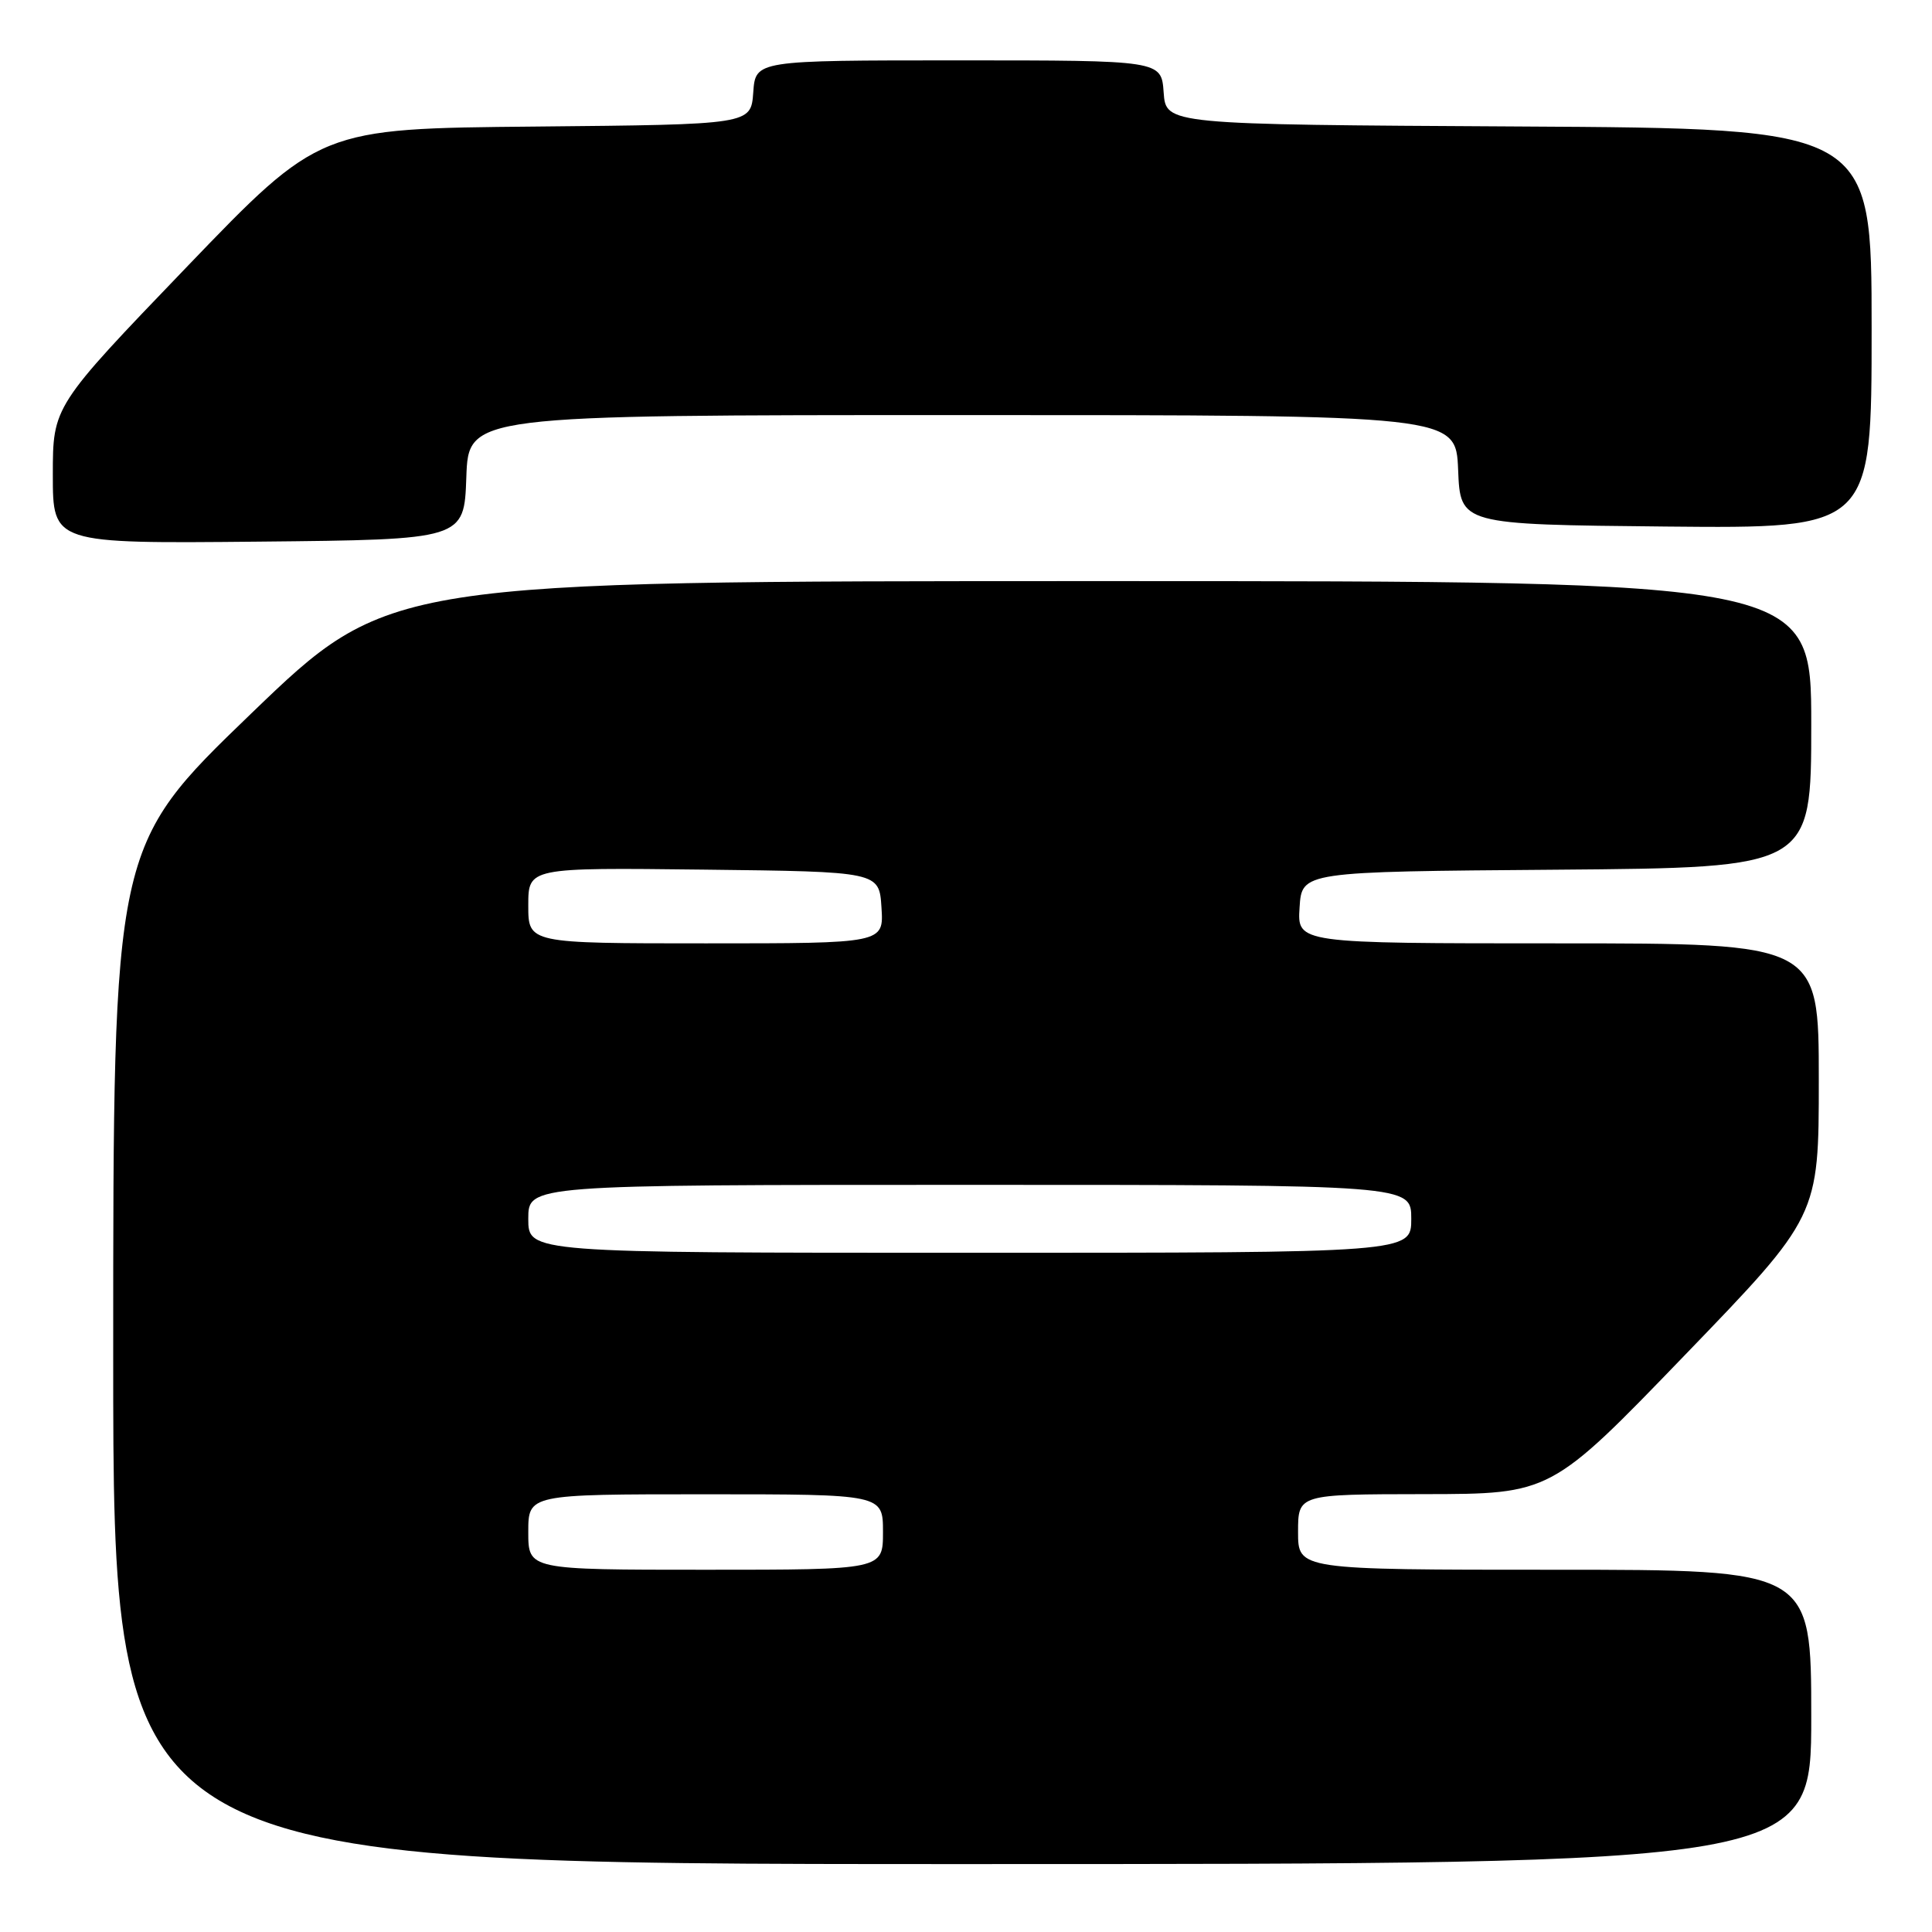 <?xml version="1.0" encoding="UTF-8" standalone="no"?>
<!DOCTYPE svg PUBLIC "-//W3C//DTD SVG 1.1//EN" "http://www.w3.org/Graphics/SVG/1.1/DTD/svg11.dtd" >
<svg xmlns="http://www.w3.org/2000/svg" xmlns:xlink="http://www.w3.org/1999/xlink" version="1.1" viewBox="0 0 256 256">
 <g >
 <path fill="currentColor"
d=" M 240.00 227.50 C 240.00 208.00 240.00 208.00 206.00 208.00 C 172.00 208.00 172.00 208.00 172.00 203.00 C 172.00 198.00 172.00 198.00 188.75 197.98 C 205.50 197.96 205.50 197.96 223.25 179.56 C 241.00 161.17 241.00 161.17 241.00 143.08 C 241.00 125.00 241.00 125.00 206.45 125.00 C 171.89 125.00 171.89 125.00 172.20 120.25 C 172.50 115.50 172.50 115.50 206.25 115.24 C 240.00 114.97 240.00 114.97 240.00 95.99 C 240.00 77.00 240.00 77.00 145.75 77.00 C 51.50 77.00 51.50 77.00 33.25 94.58 C 15.00 112.17 15.00 112.17 15.00 179.58 C 15.00 247.00 15.00 247.00 127.50 247.00 C 240.00 247.00 240.00 247.00 240.00 227.50 Z  M 61.79 63.25 C 62.08 55.00 62.08 55.00 127.50 55.00 C 192.91 55.00 192.91 55.00 193.21 62.25 C 193.50 69.50 193.50 69.50 220.75 69.77 C 248.00 70.03 248.00 70.03 248.00 43.53 C 248.00 17.02 248.00 17.02 201.25 16.76 C 154.50 16.50 154.50 16.50 154.19 12.25 C 153.89 8.00 153.89 8.00 127.00 8.00 C 100.11 8.00 100.11 8.00 99.81 12.25 C 99.50 16.50 99.50 16.50 70.94 16.77 C 42.37 17.03 42.37 17.03 24.69 35.43 C 7.00 53.84 7.00 53.84 7.00 62.93 C 7.00 72.03 7.00 72.03 34.25 71.77 C 61.50 71.50 61.50 71.50 61.79 63.25 Z  M 70.00 203.00 C 70.00 198.00 70.00 198.00 93.50 198.00 C 117.00 198.00 117.00 198.00 117.00 203.00 C 117.00 208.00 117.00 208.00 93.50 208.00 C 70.00 208.00 70.00 208.00 70.00 203.00 Z  M 70.00 161.50 C 70.00 157.00 70.00 157.00 128.50 157.00 C 187.00 157.00 187.00 157.00 187.00 161.50 C 187.00 166.00 187.00 166.00 128.50 166.00 C 70.00 166.00 70.00 166.00 70.00 161.50 Z  M 70.00 119.98 C 70.00 114.96 70.00 114.96 93.25 115.23 C 116.50 115.50 116.50 115.50 116.80 120.25 C 117.11 125.00 117.11 125.00 93.55 125.00 C 70.00 125.00 70.00 125.00 70.00 119.98 Z "/>
</g>
</svg>